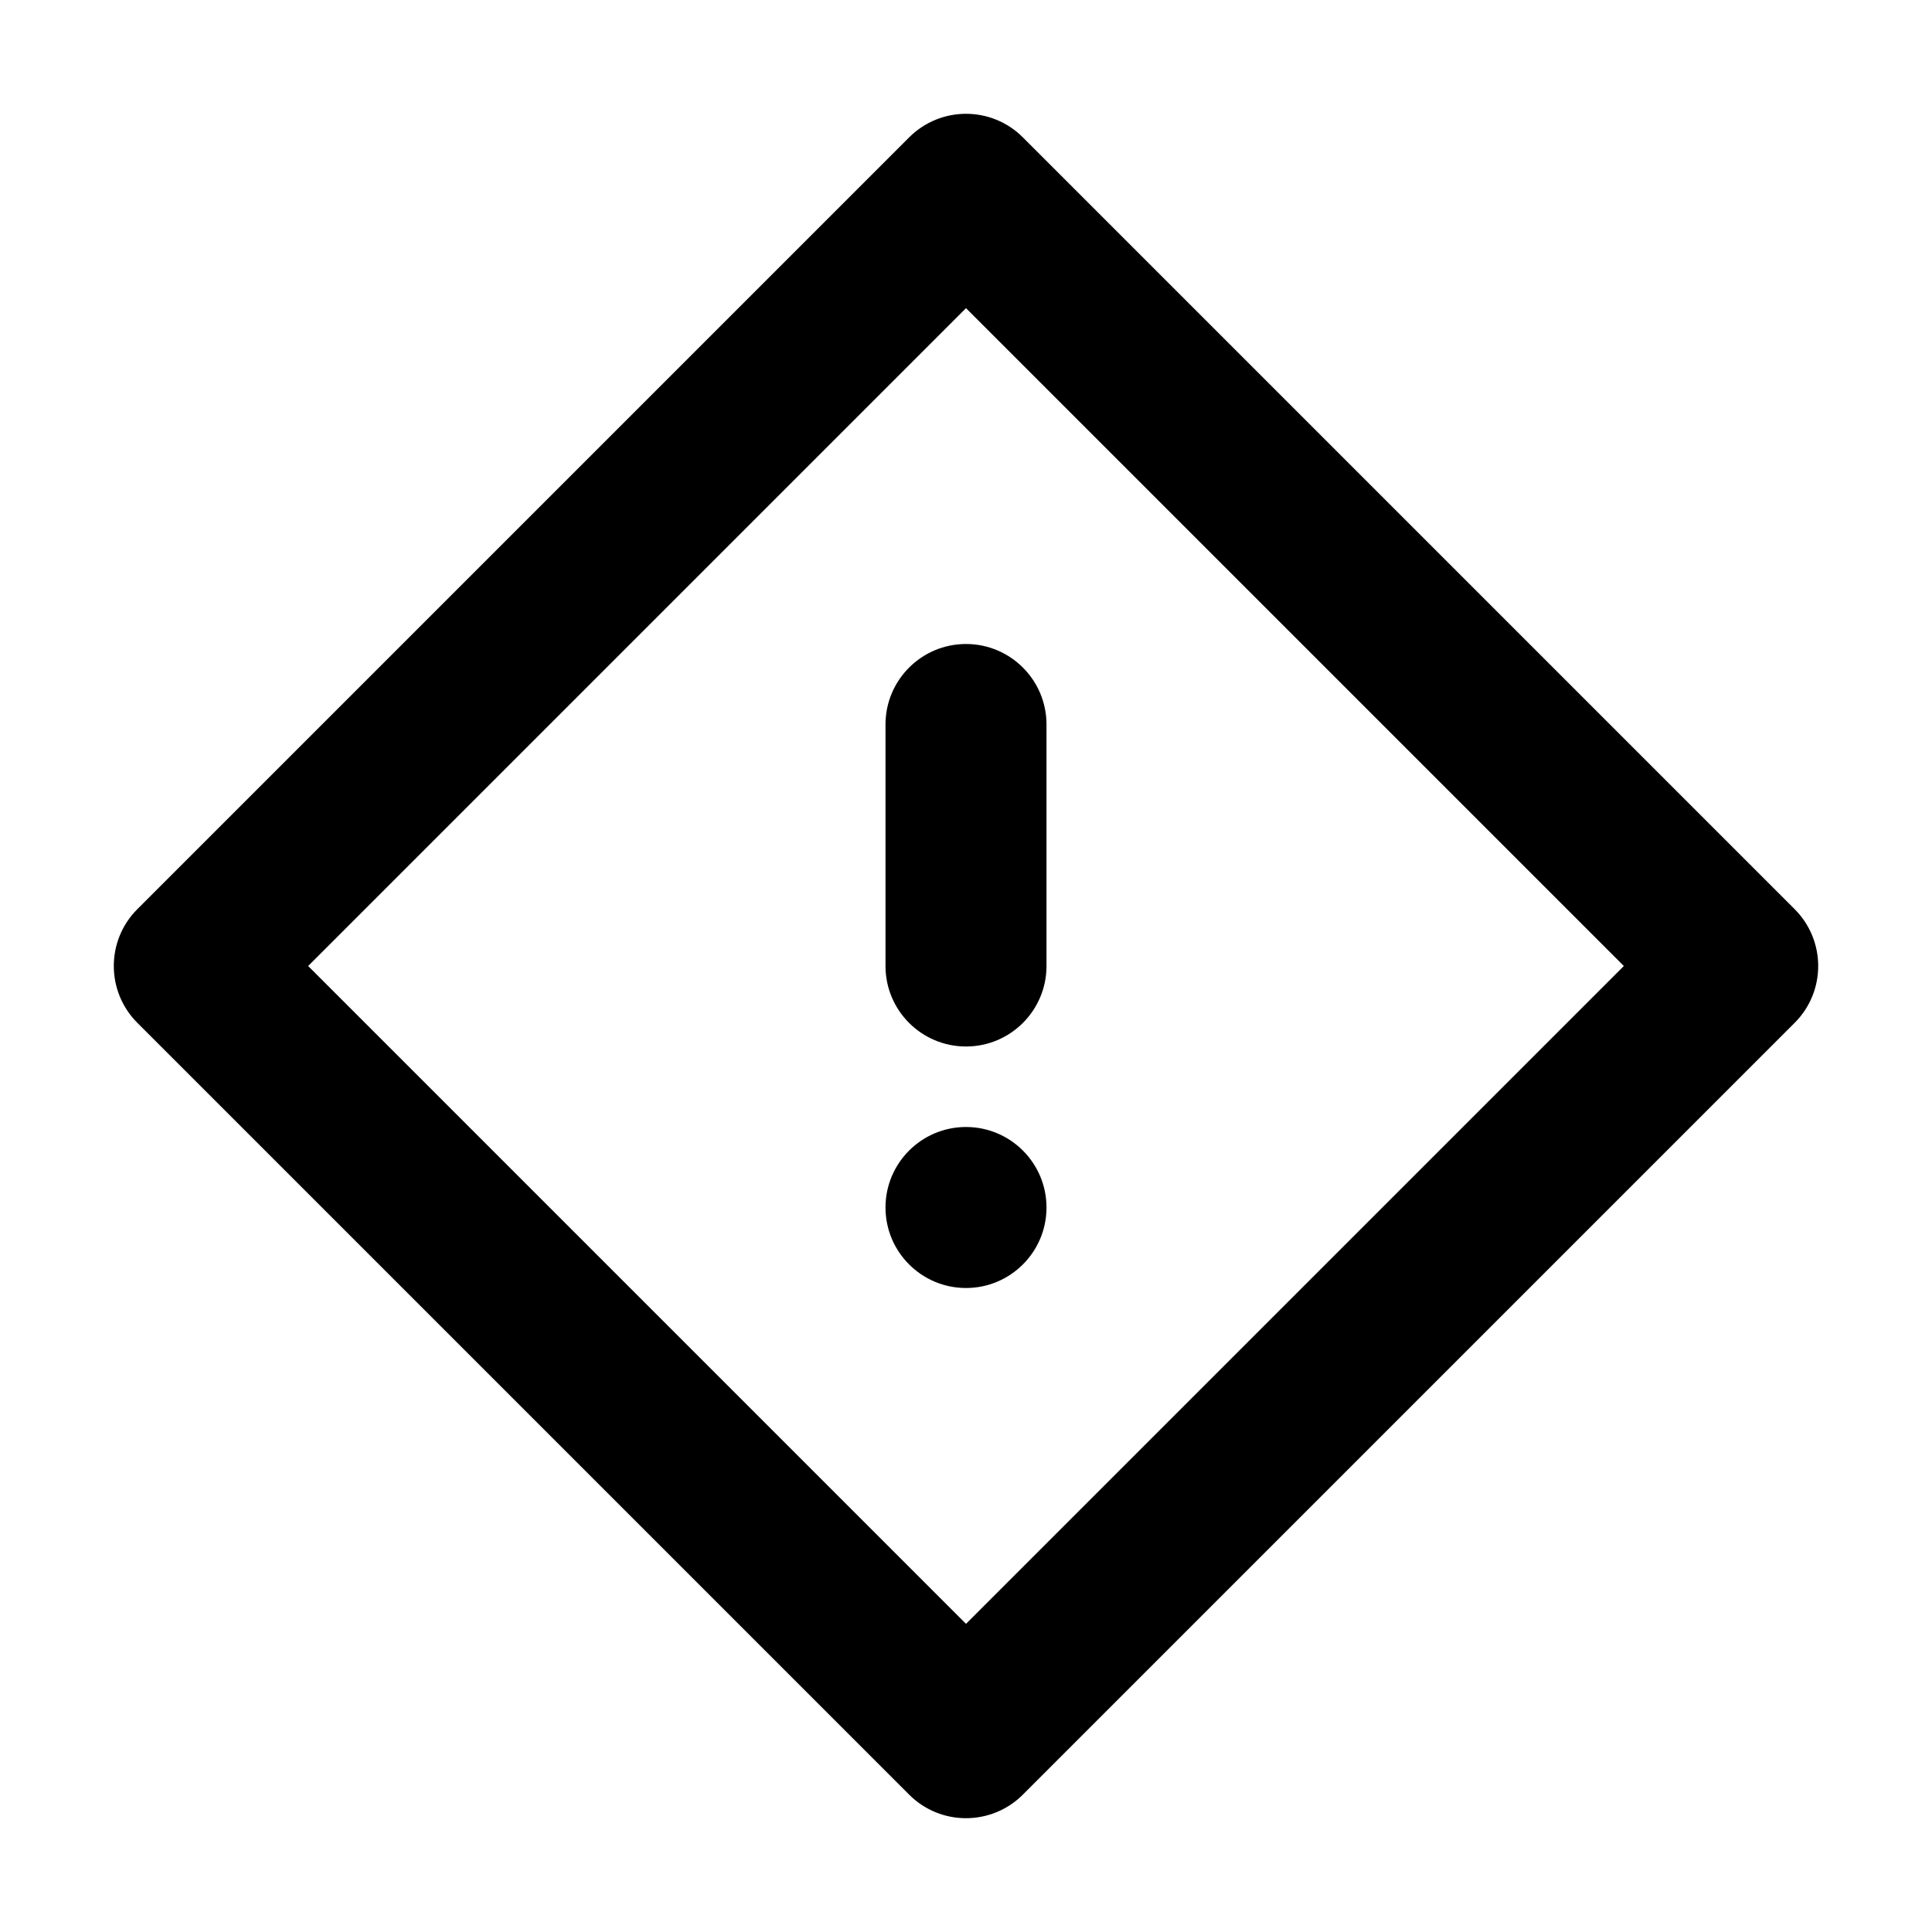 <svg width="24" height="24" viewBox="0 0 24 24" xmlns="http://www.w3.org/2000/svg">
<path d="M11 9C11 8.448 11.448 8 12 8C12.552 8 13 8.448 13 9V12C13 12.552 12.552 13 12 13C11.448 13 11 12.552 11 12V9Z M12 16C11.448 16 11 15.552 11 15C11 14.448 11.448 14 12 14C12.552 14 13 14.448 13 15C13 15.552 12.552 16 12 16Z M 11.293,1.707 c 0.391,-0.391 1.024,-0.391 1.414,0 l 9.586,9.586 c 0.391,0.391 0.391,1.024 0,1.414 l -9.586,9.586 c -0.391,0.391 -1.024,0.391 -1.414,0 L 1.707,12.707 c -0.391,-0.391 -0.391,-1.024 0,-1.414 z M 12,20.172 20.172,12 12,3.828 3.828,12 Z"/>
</svg>